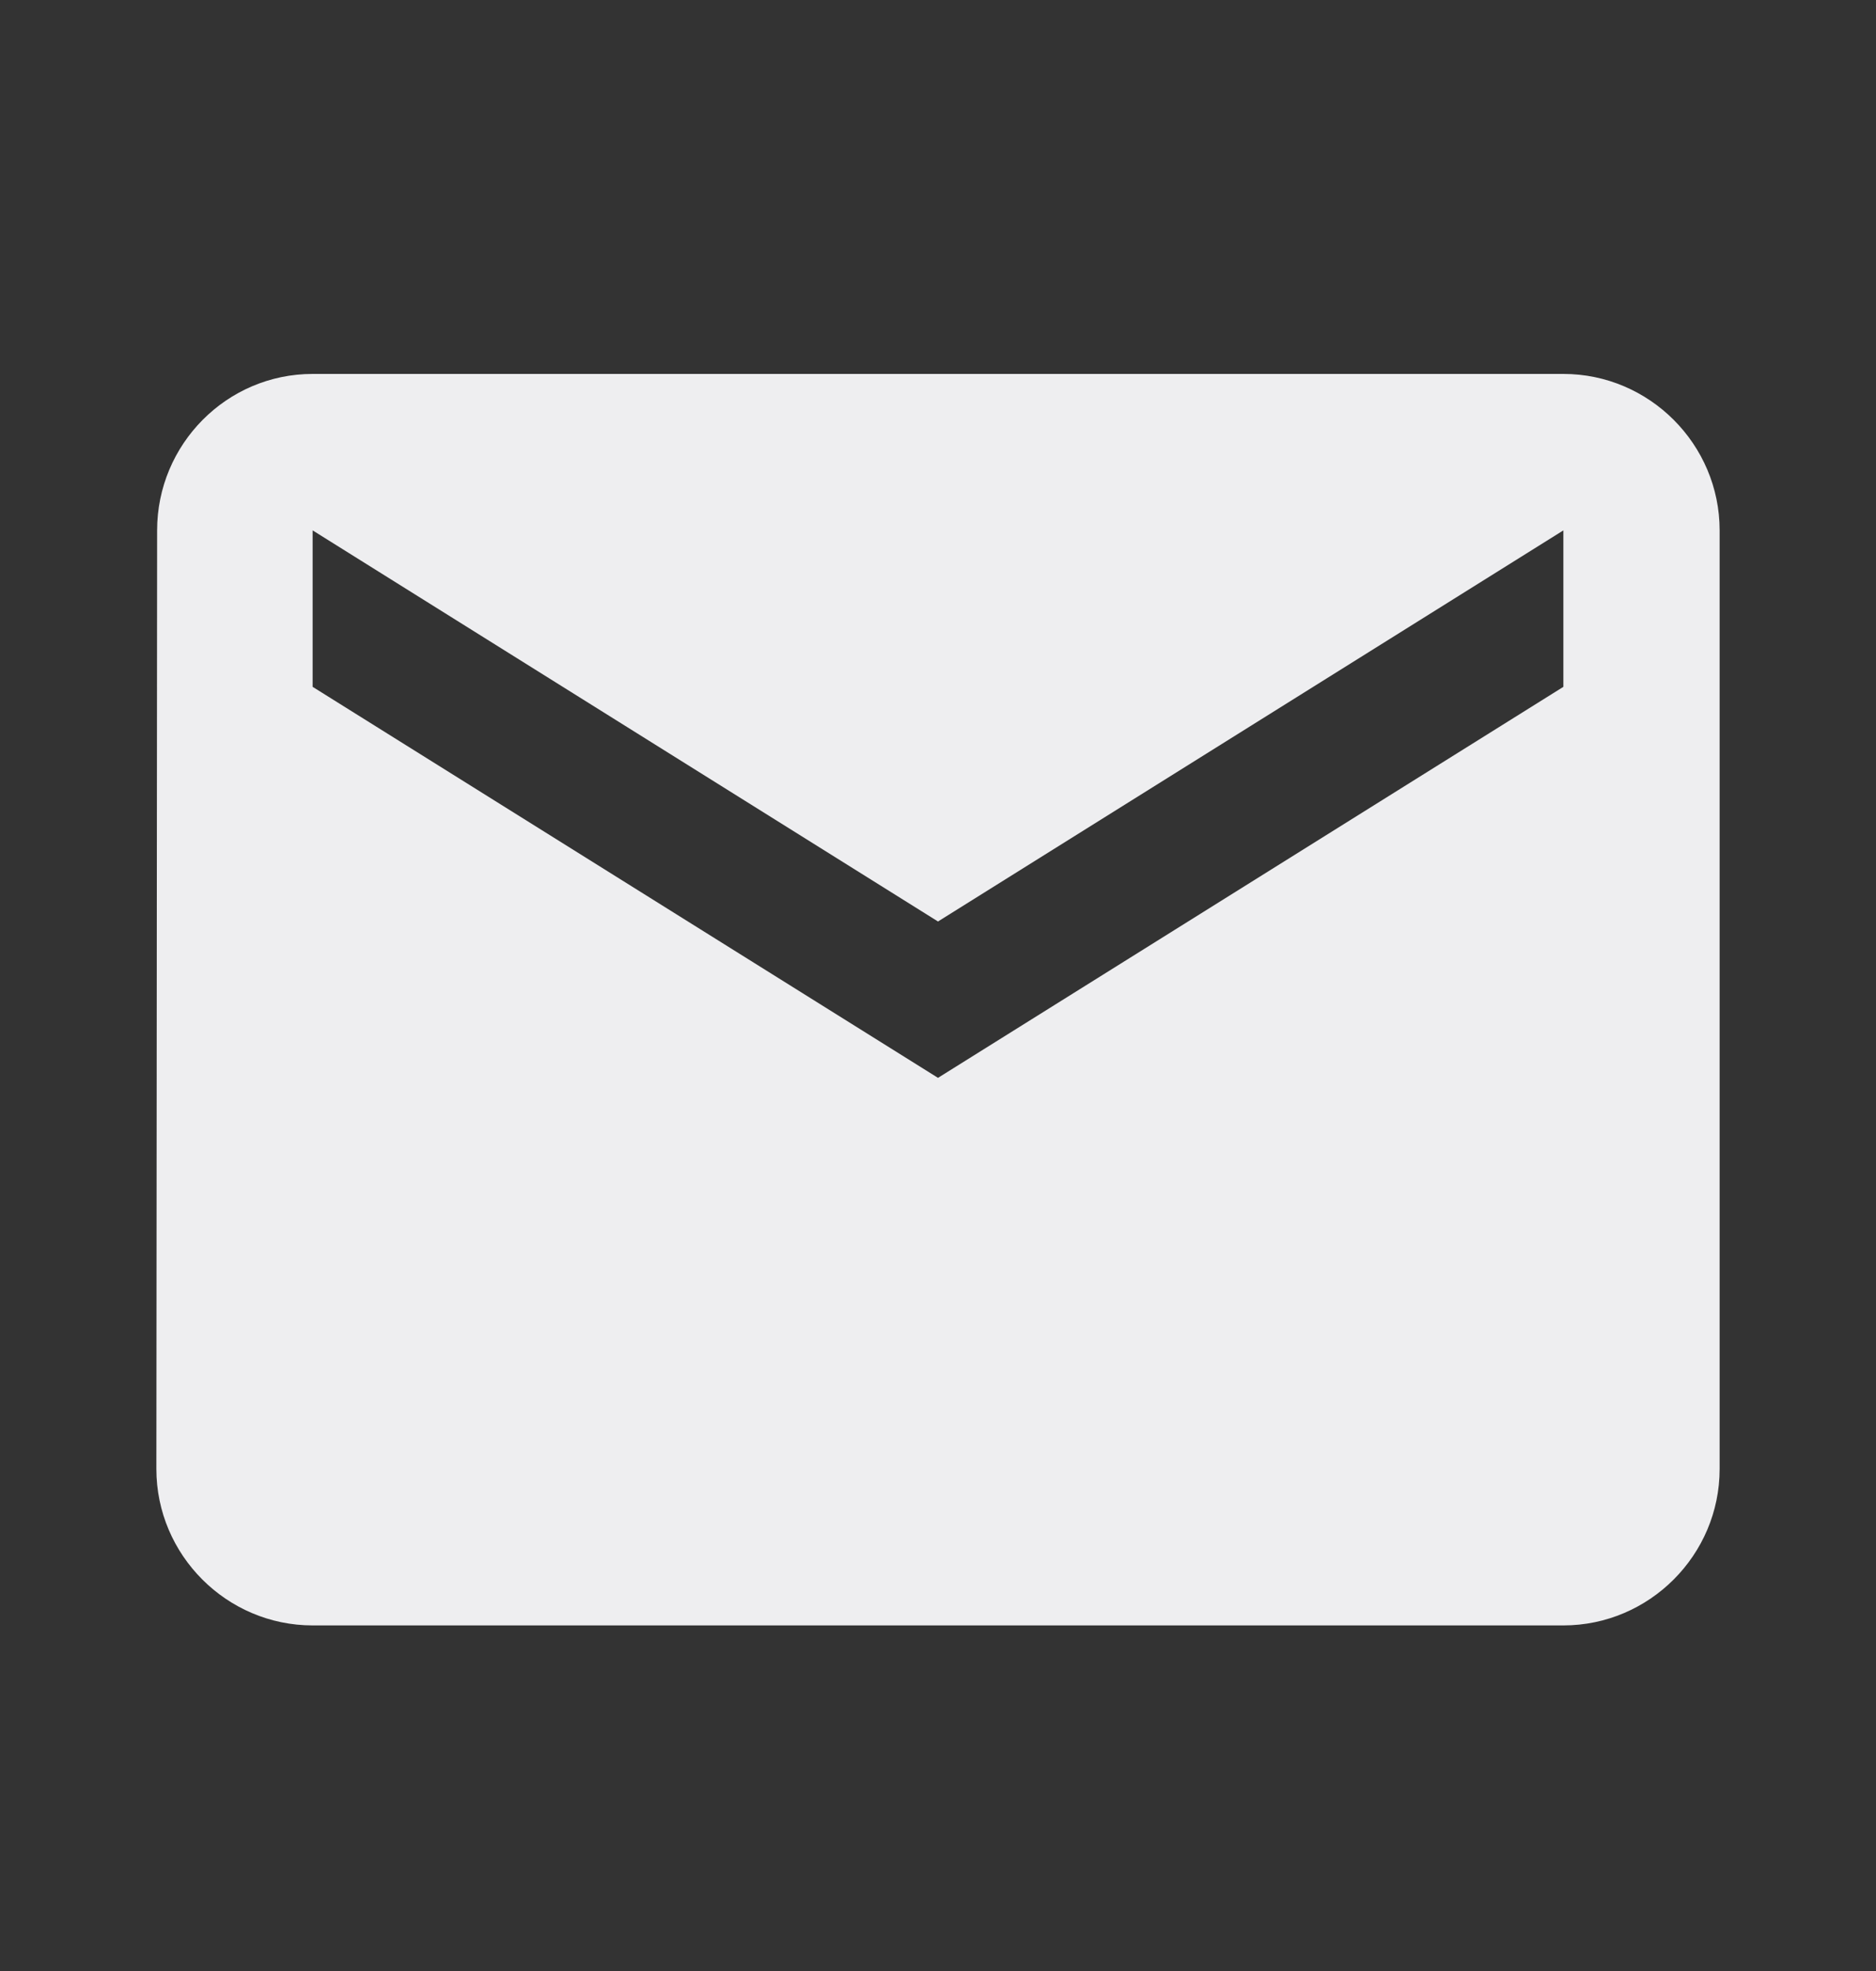 <svg width="20" height="21" viewBox="0 0 20 21" fill="none" xmlns="http://www.w3.org/2000/svg">
<rect x="0" y="0" width="20" height="21" fill="#333333" stroke="none"/>
<path fill-rule="evenodd" clip-rule="evenodd" d="M3.333 3.984H16.667C17.583 3.984 18.333 4.734 18.333 5.651V15.651C18.333 16.568 17.583 17.318 16.667 17.318H3.333C2.417 17.318 1.667 16.568 1.667 15.651L1.675 5.651C1.675 4.734 2.417 3.984 3.333 3.984ZM10 11.484L16.667 7.318V5.651L10 9.818L3.333 5.651V7.318L10 11.484Z" fill="#EEEEF0"/>
</svg>
